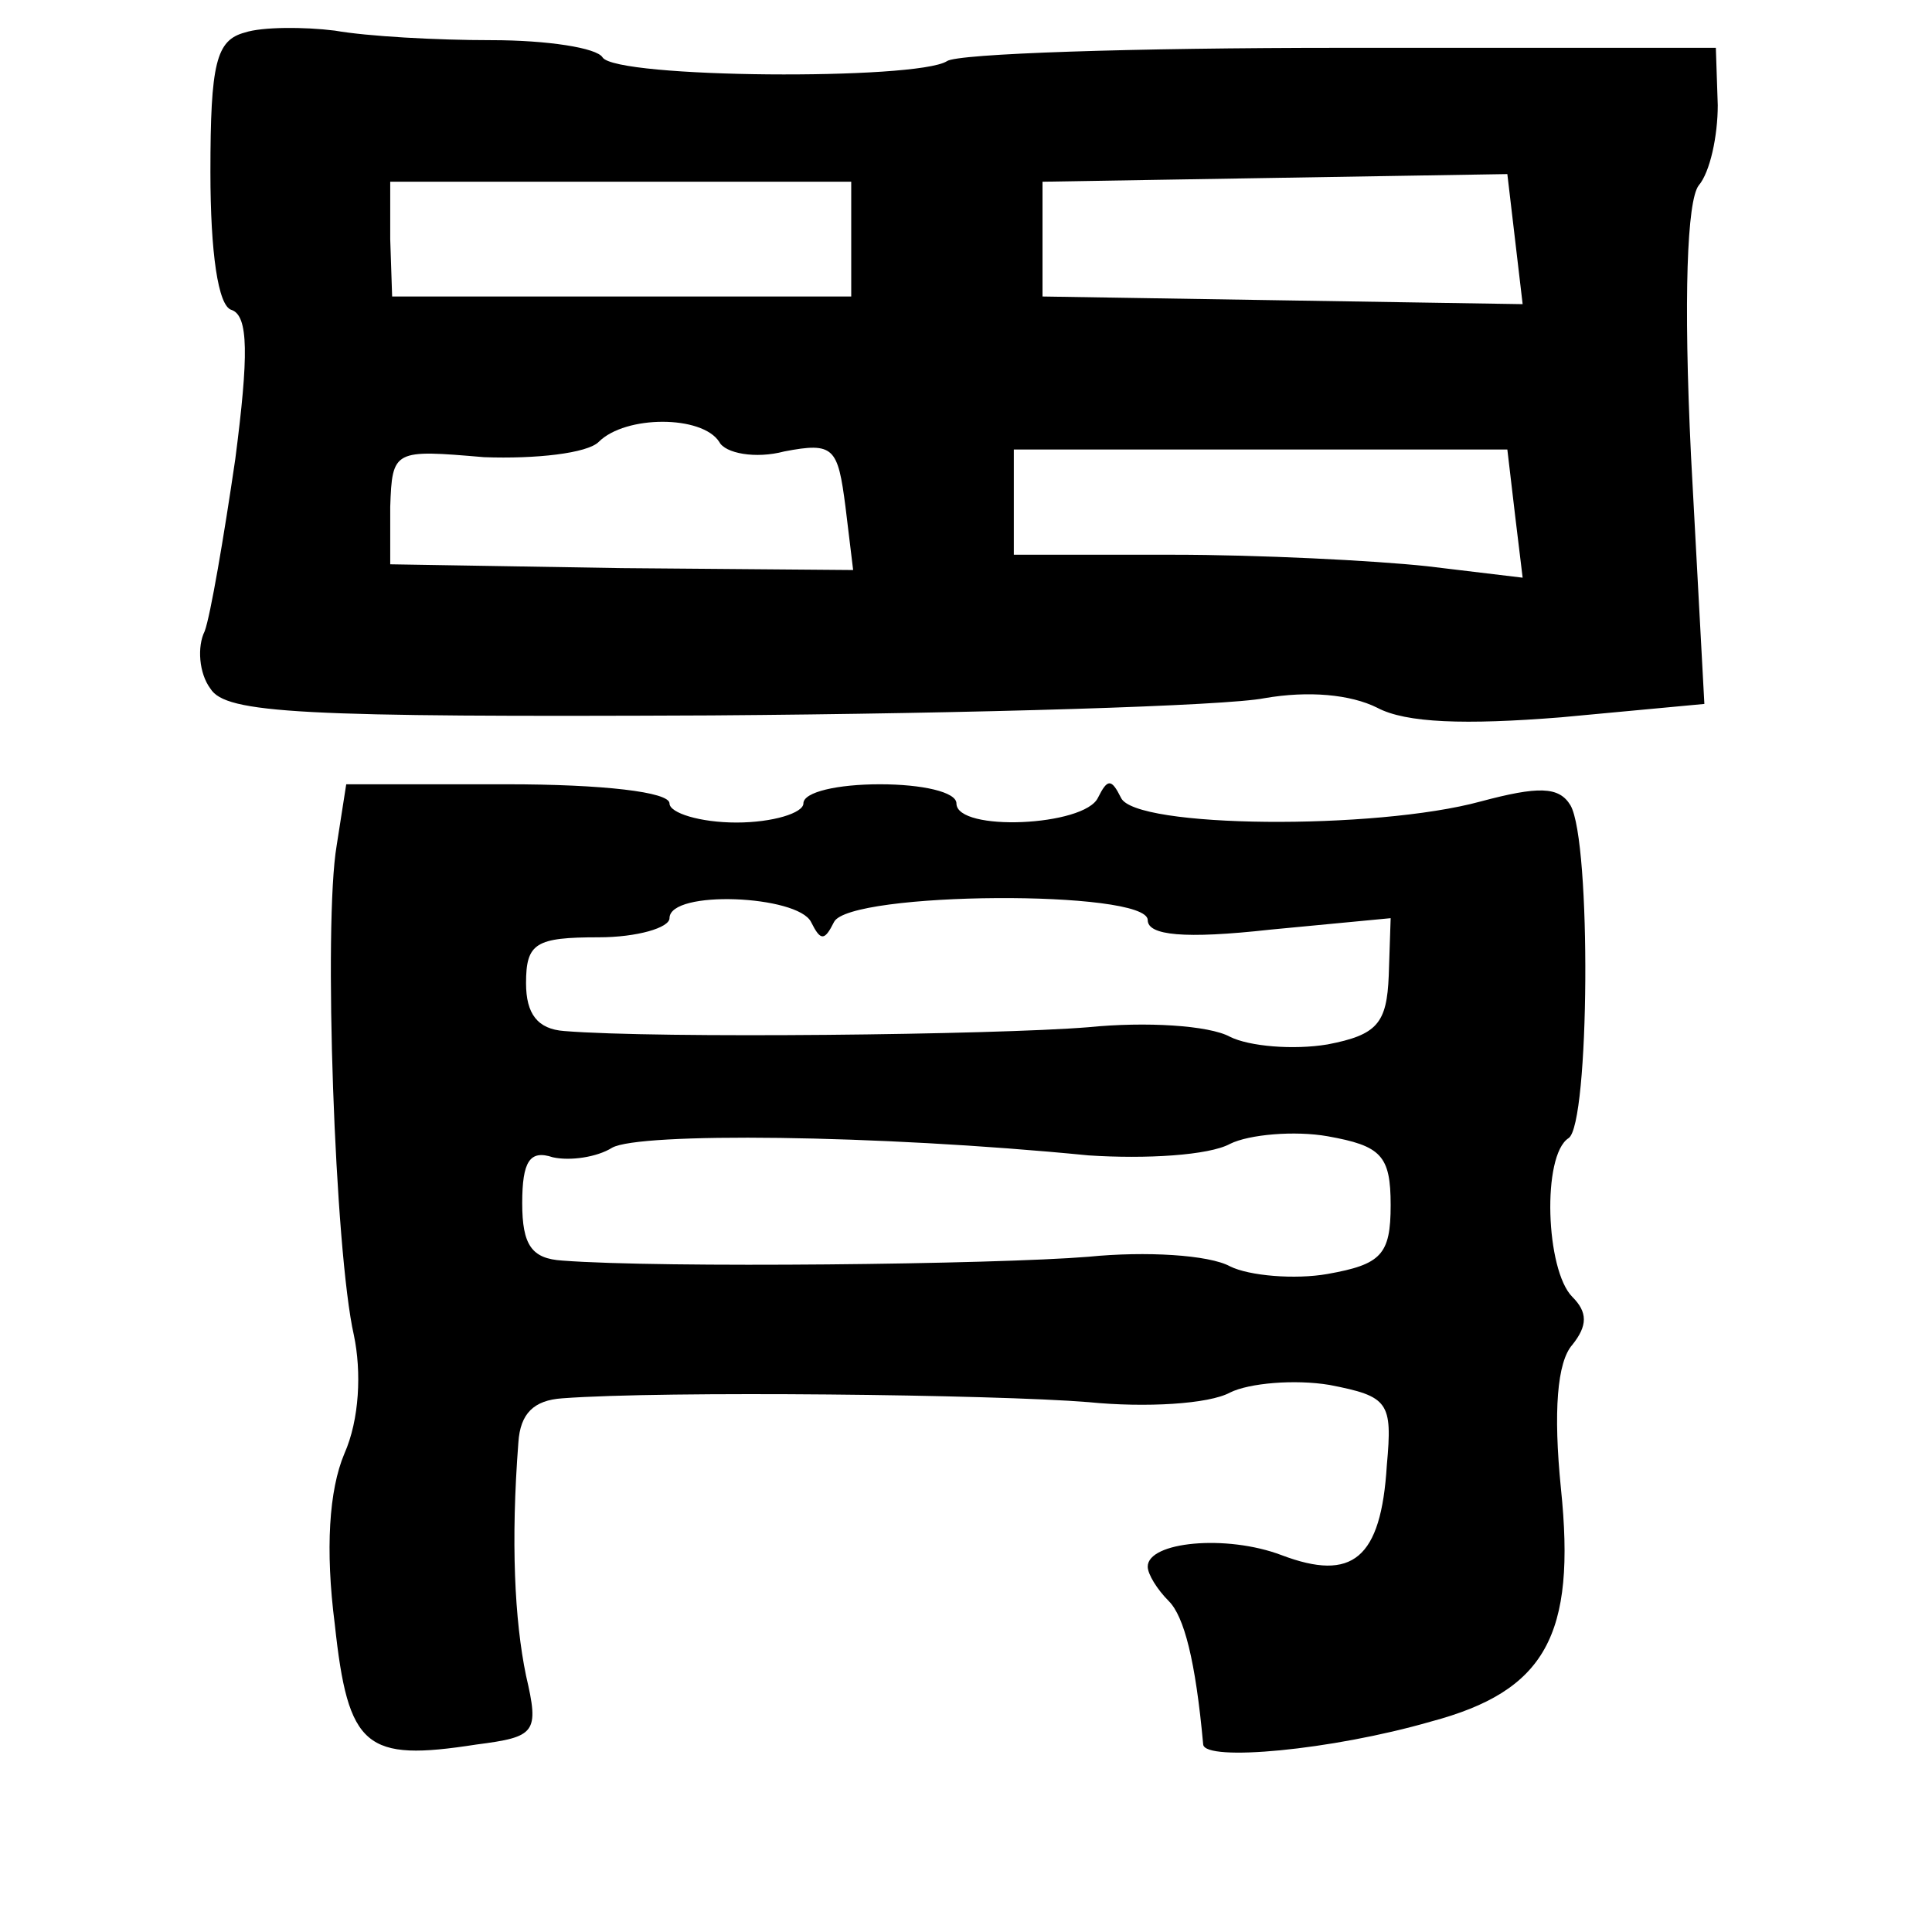 <?xml version="1.0" standalone="no"?>
<!DOCTYPE svg PUBLIC "-//W3C//DTD SVG 20010904//EN"
 "http://www.w3.org/TR/2001/REC-SVG-20010904/DTD/svg10.dtd">
<svg version="1.0" xmlns="http://www.w3.org/2000/svg"
 width="101pt" height="101pt" viewBox="0 0 101 101"
 preserveAspectRatio="xMidYMid meet">
<g transform="translate(0,101) scale(0.1,-0.1)"
fill="#000000" stroke="none">
<path d="M128 993 c-15 -4 -18 -16 -18 -73 0 -42 4 -70 11 -72 9 -3 9 -24 2
-78 -6 -41 -13 -82 -16 -90 -4 -8 -3 -22 3 -30 8 -13 47 -15 262 -14 139 1
269 5 289 9 23 4 45 2 59 -5 15 -8 46 -9 96 -5 l75 7 -7 130 c-4 83 -2 133 4
141 6 7 10 26 10 42 l-1 30 -196 0 c-108 0 -201 -3 -206 -7 -16 -10 -173 -9
-180 2 -3 5 -29 9 -58 9 -29 0 -65 2 -82 5 -16 2 -38 2 -47 -1z m317 -108 l0
-30 -120 0 -120 0 -1 30 0 30 120 0 121 0 0 -30z m347 0 l4 -34 -126 2 -125 2
0 30 0 30 121 2 122 2 4 -34z m-416 -106 c3 -6 19 -9 34 -5 26 5 28 2 32 -29
l4 -33 -121 1 -121 2 0 30 c1 30 2 30 49 26 27 -1 54 2 60 8 14 14 54 14 63 0z
m416 -38 l4 -33 -50 6 c-28 3 -88 6 -133 6 l-83 0 0 28 0 27 129 0 129 0 4
-34z"/>
<path d="M176 568 c-7 -41 -1 -212 9 -256 4 -19 3 -44 -5 -62 -8 -19 -10 -50
-5 -89 7 -65 16 -72 74 -63 31 4 33 6 26 36 -6 29 -8 70 -4 122 1 15 8 22 23
23 53 4 226 2 275 -2 30 -3 63 -1 74 5 10 5 34 7 52 4 31 -6 33 -9 30 -42 -3
-49 -18 -61 -55 -47 -29 11 -70 7 -70 -6 0 -4 5 -12 11 -18 8 -8 14 -31 18
-75 1 -9 67 -3 119 12 60 16 76 45 68 122 -4 40 -2 66 6 75 8 10 8 17 0 25
-14 14 -16 74 -2 83 11 7 12 155 1 174 -6 10 -17 10 -47 2 -55 -15 -181 -14
-188 2 -5 10 -7 10 -12 0 -7 -15 -74 -18 -74 -3 0 6 -18 10 -40 10 -22 0 -40
-4 -40 -10 0 -5 -16 -10 -35 -10 -19 0 -35 5 -35 10 0 6 -35 10 -85 10 l-84 0
-5 -32z m248 -40 c5 -10 7 -10 12 0 8 16 164 17 164 1 0 -8 19 -10 64 -5 l63
6 -1 -30 c-1 -25 -6 -31 -32 -36 -18 -3 -41 -1 -51 4 -11 6 -44 8 -74 5 -49
-4 -225 -6 -274 -2 -14 1 -20 9 -20 25 0 21 5 24 38 24 20 0 37 5 37 10 0 15
67 12 74 -2z m145 -122 c30 -2 63 0 74 6 10 5 34 7 51 4 28 -5 33 -10 33 -36
0 -26 -5 -31 -33 -36 -17 -3 -41 -1 -51 4 -11 6 -44 8 -74 5 -49 -4 -223 -6
-275 -2 -16 1 -21 8 -21 30 0 22 4 28 16 24 9 -2 23 0 31 5 14 8 137 7 249 -4z"/>
</g>
</svg>
